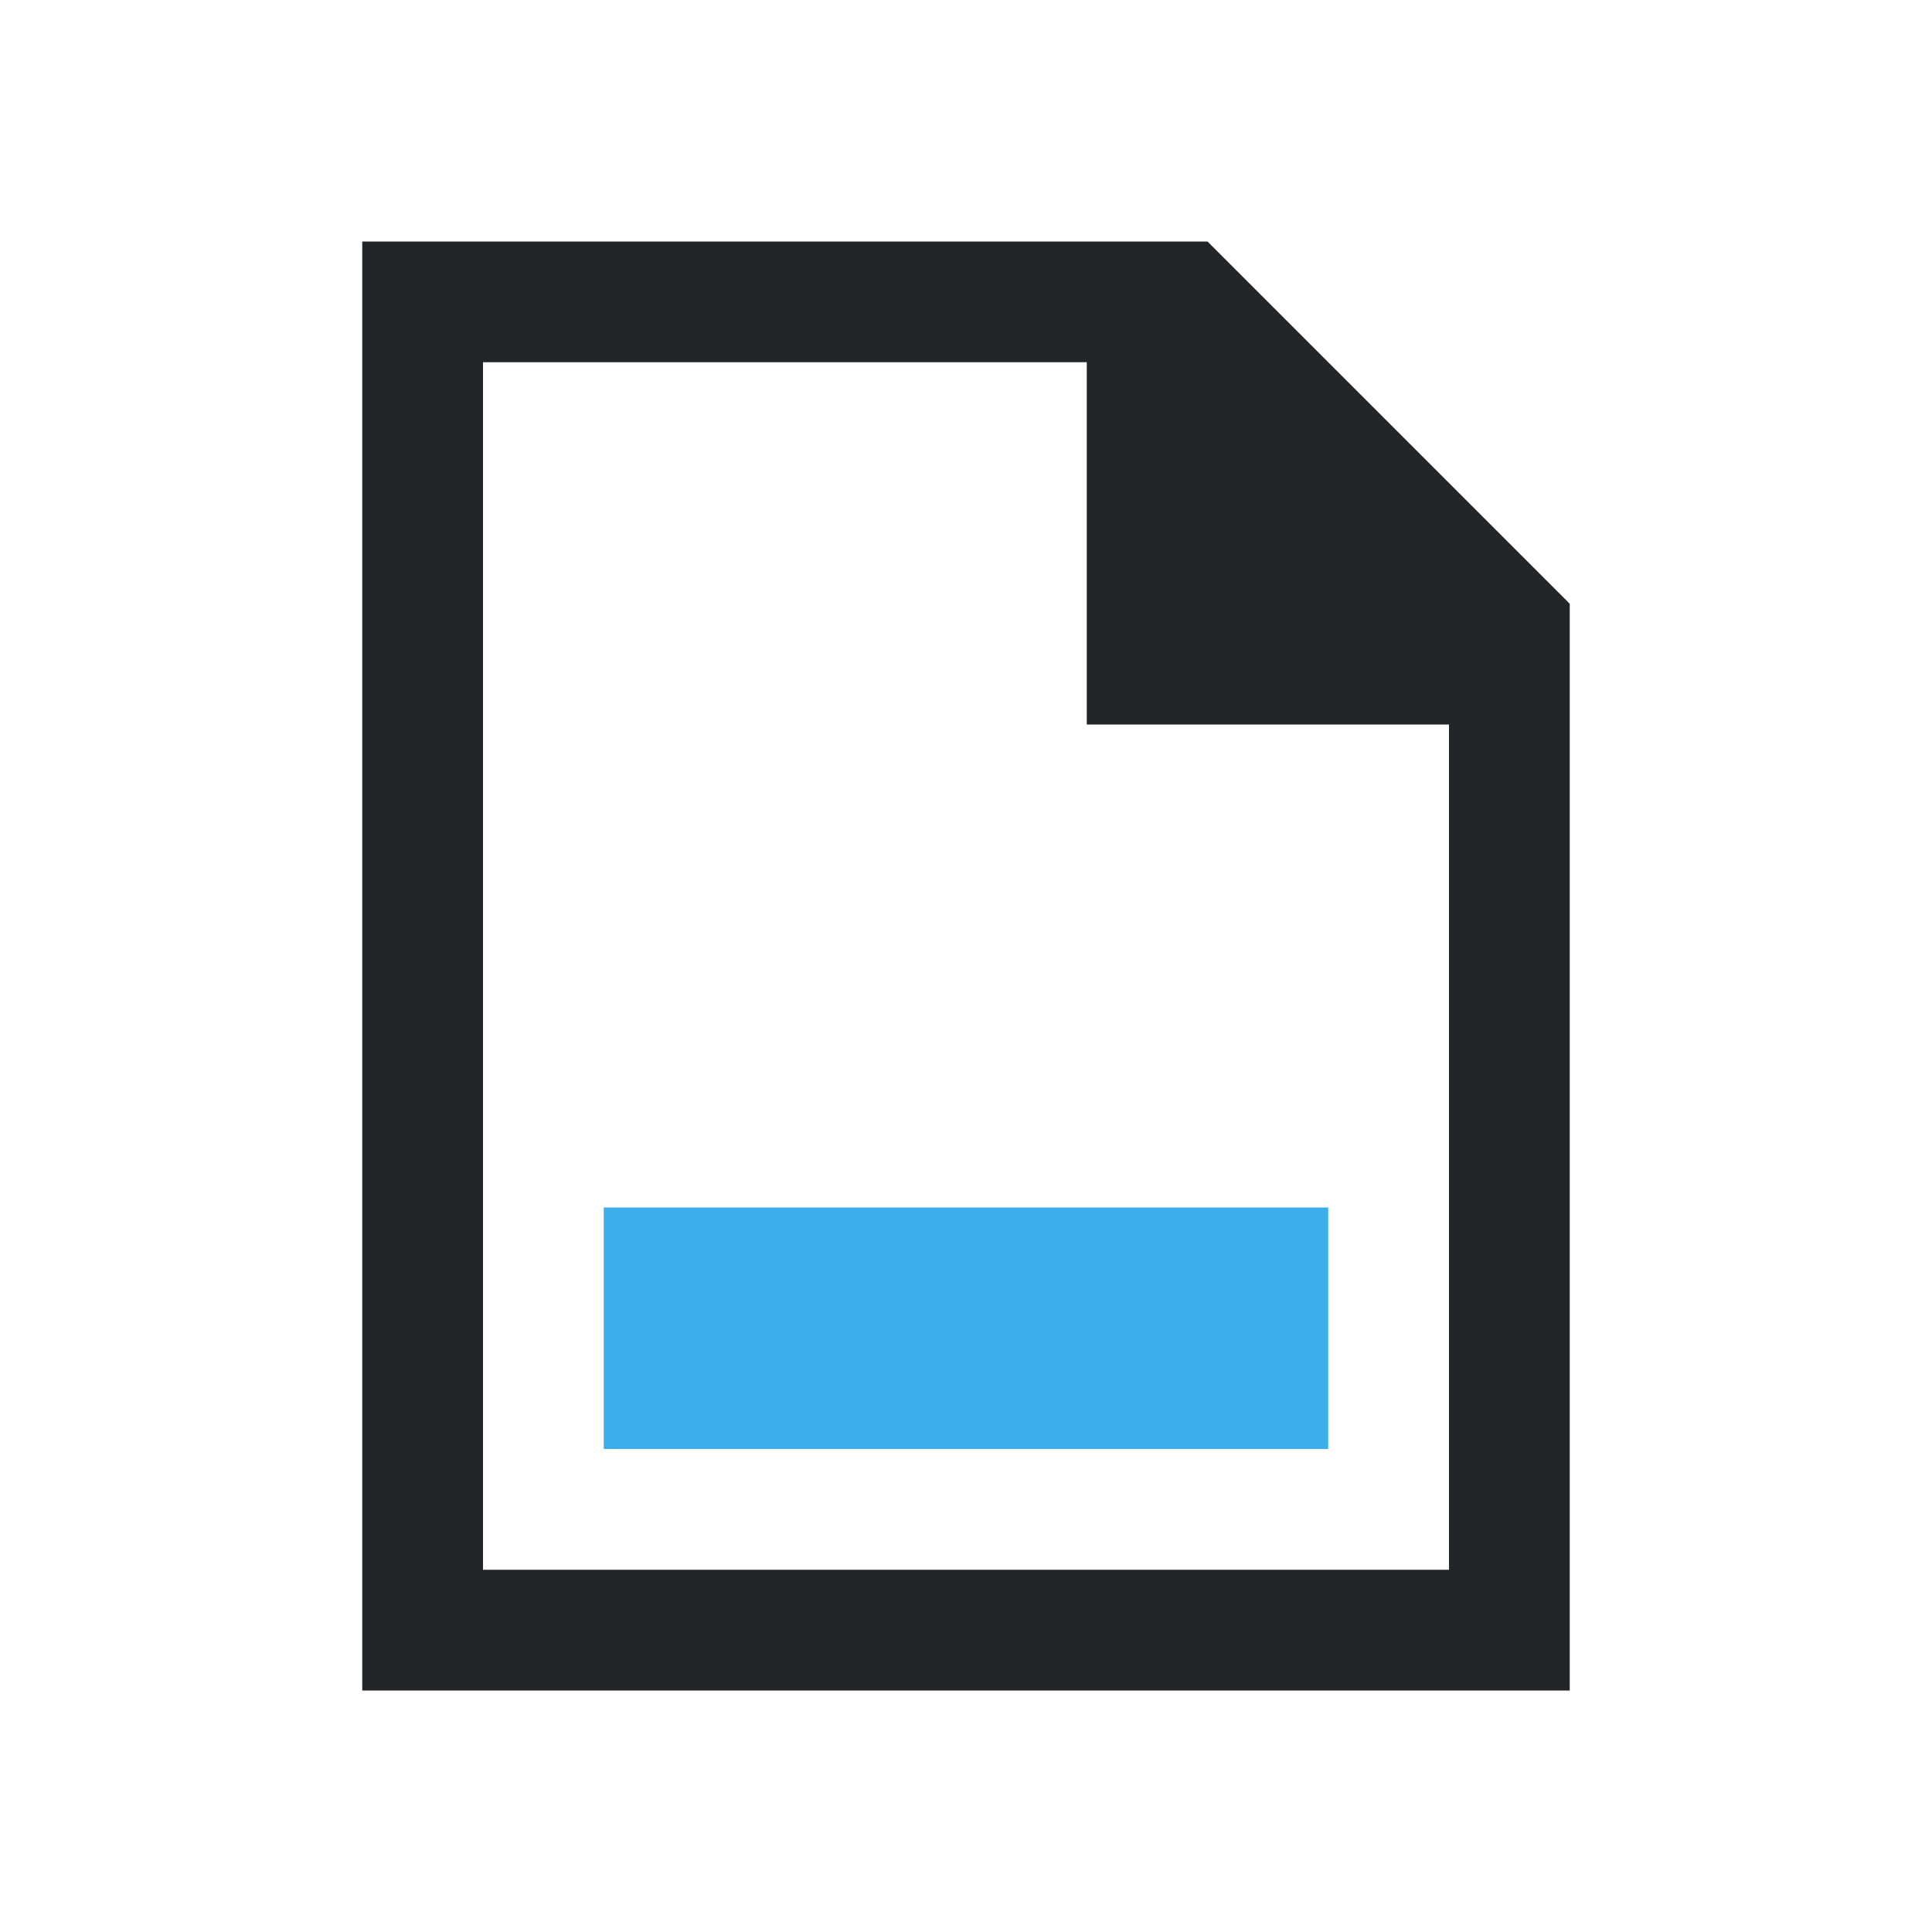 <svg version="1.1" viewBox="0 0 16 16" xmlns="http://www.w3.org/2000/svg">
<defs>
<style id="current-color-scheme" type="text/css">.ColorScheme-Text {
        color:#bebebe;
      }
      .ColorScheme-Highlight {
        color:#3daee9;
      }</style>
</defs>
<path class="ColorScheme-Text" d="m3 2v12h10v-9l-3-3zm1 1h5v3h3v7h-8z" color="#bebebe" fill="#232629"/>
<path class="ColorScheme-Highlight" d="m5 12h6v-2h-6z" color="#3daee9" fill="currentColor"/>
</svg>
